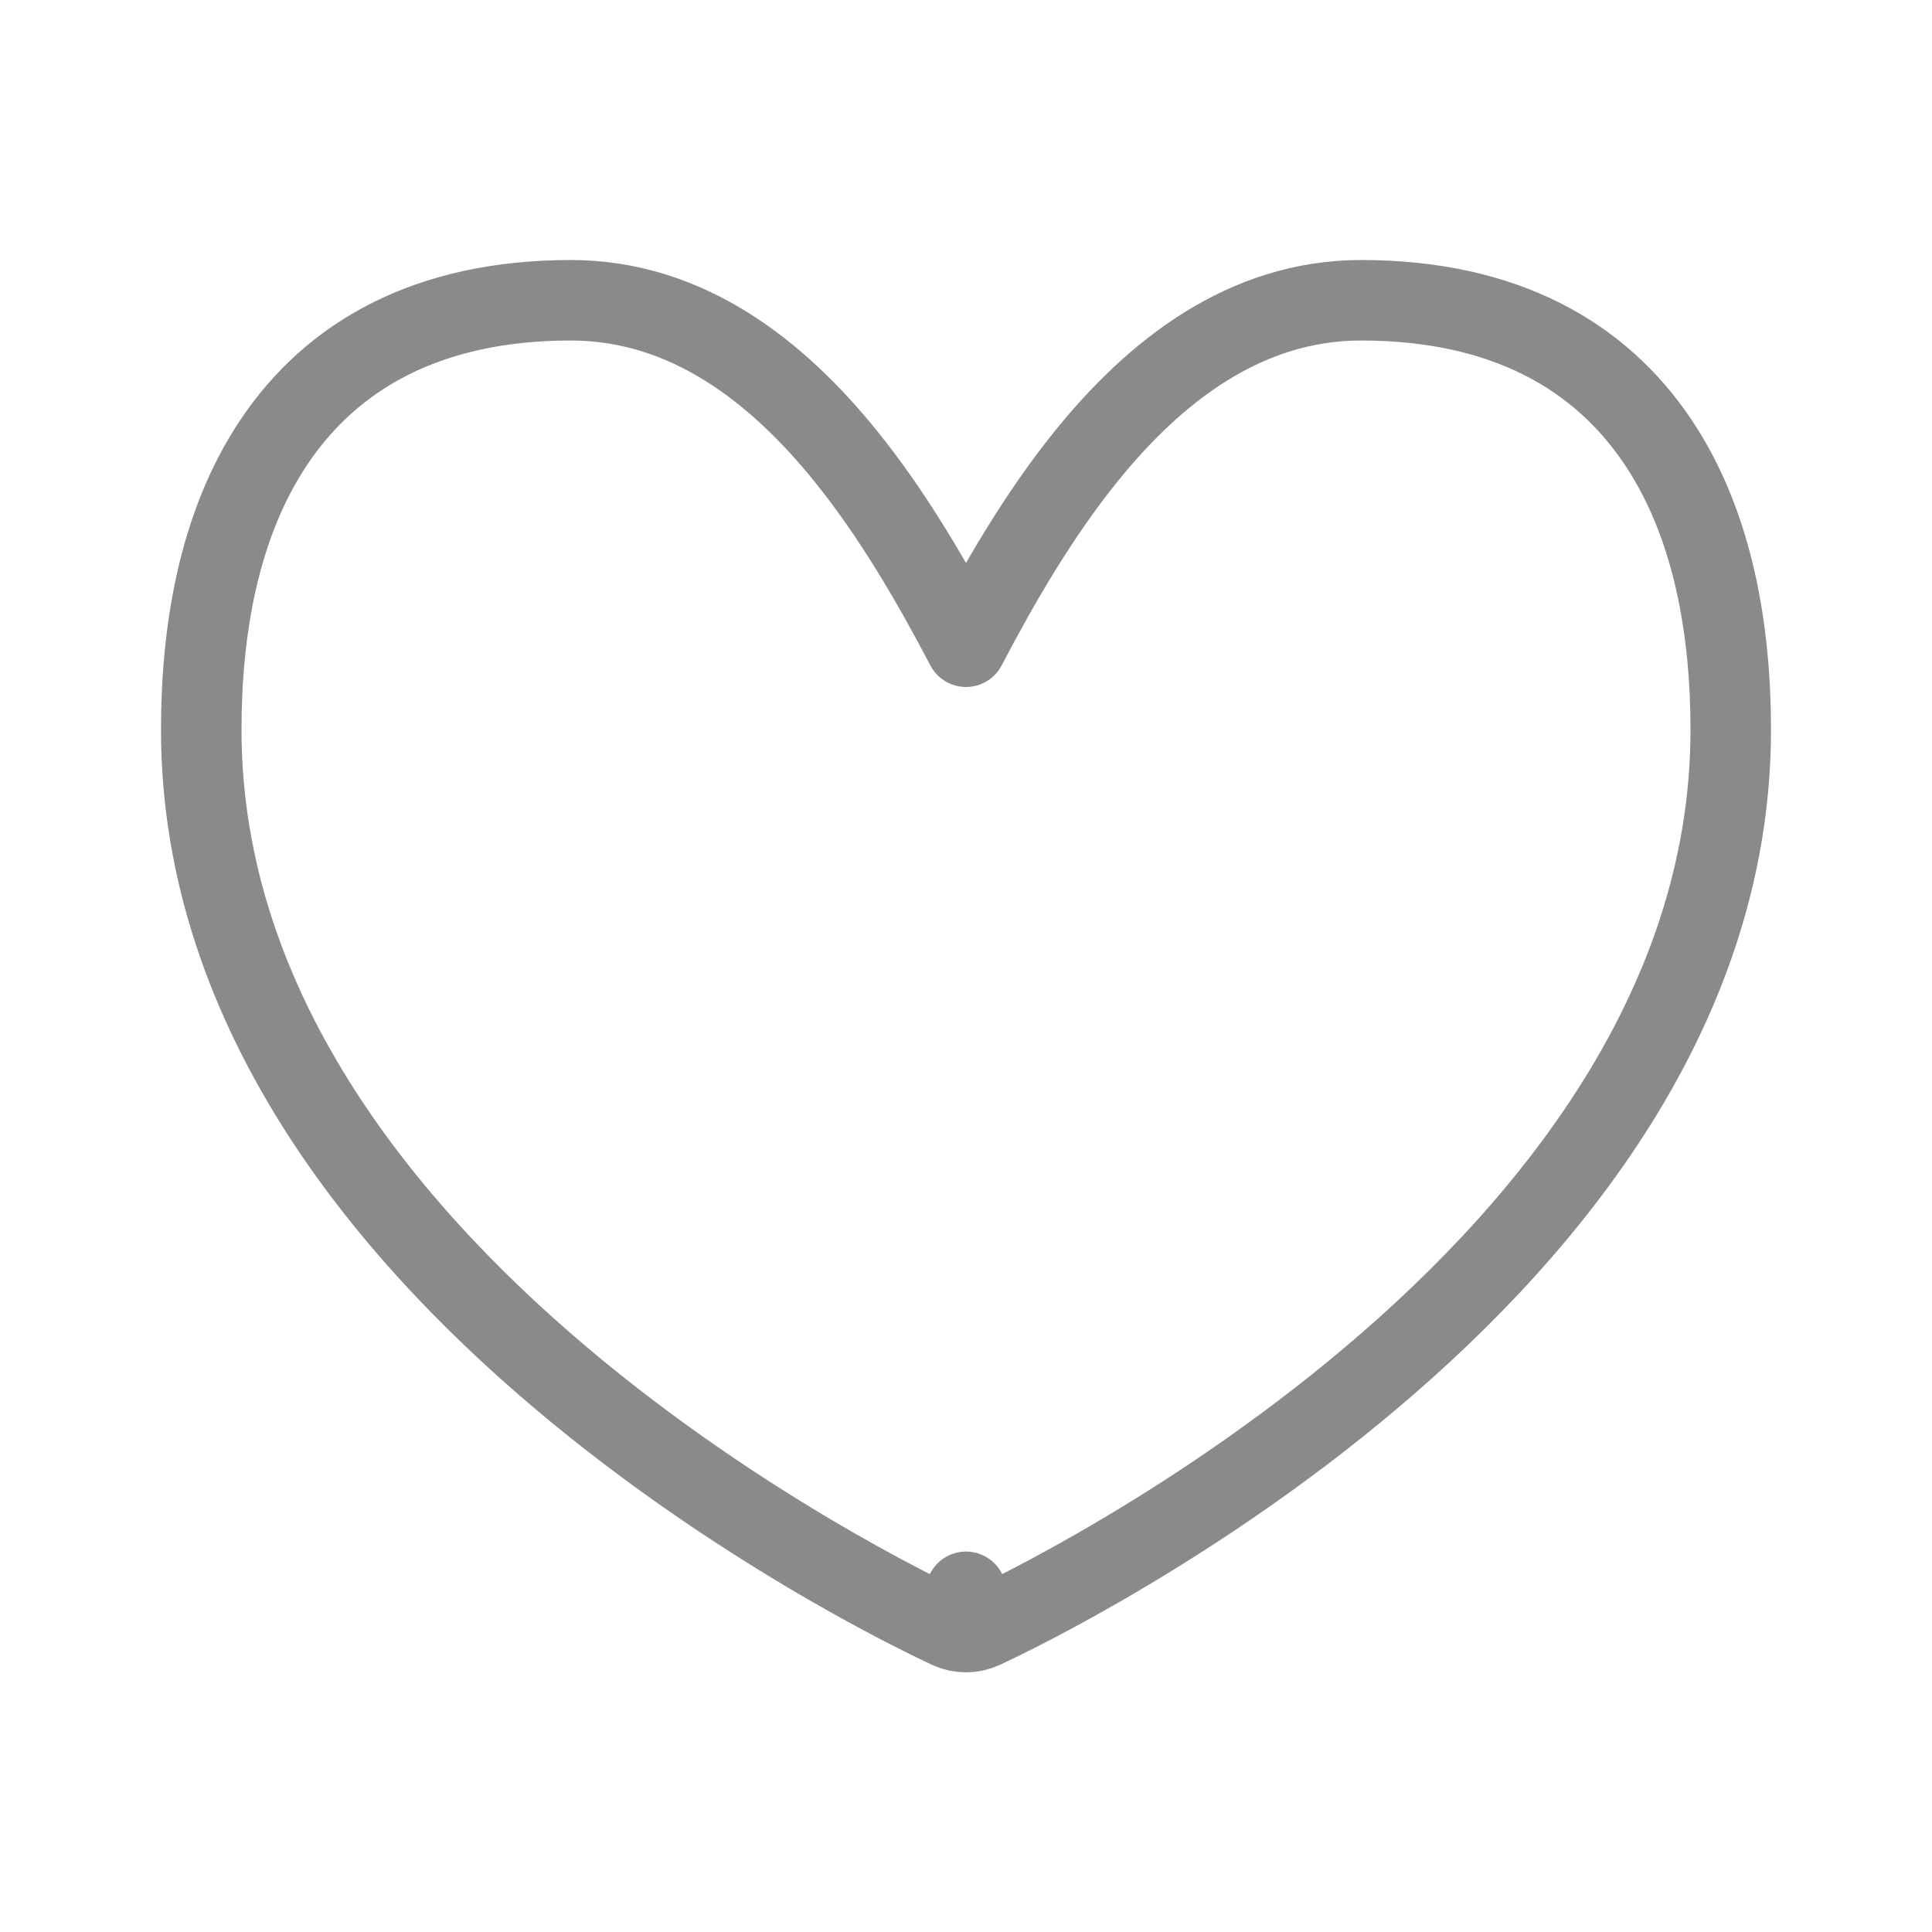 <svg width="24" height="24" viewBox="0 0 24 24" fill="none" xmlns="http://www.w3.org/2000/svg">
<path d="M12 19.774L11.794 20.23C11.925 20.289 12.075 20.289 12.206 20.23L12 19.774ZM12 19.774C12.206 20.23 12.206 20.23 12.206 20.229L12.207 20.229L12.209 20.228L12.215 20.226L12.236 20.216C12.255 20.207 12.282 20.195 12.316 20.178C12.385 20.145 12.486 20.096 12.612 20.032C12.865 19.905 13.225 19.715 13.655 19.468C14.516 18.973 15.665 18.242 16.817 17.296C19.1 15.422 21.5 12.617 21.5 9.066C21.5 7.852 21.291 6.527 20.597 5.492C19.881 4.422 18.694 3.73 16.909 3.73C15.458 3.73 14.34 4.622 13.501 5.658C12.901 6.398 12.405 7.26 12 8.034C11.595 7.26 11.099 6.398 10.499 5.658C9.66 4.622 8.542 3.73 7.091 3.73C5.306 3.73 4.119 4.422 3.403 5.492C2.709 6.527 2.5 7.852 2.5 9.066C2.5 12.617 4.9 15.422 7.183 17.296C8.335 18.242 9.484 18.973 10.345 19.468C10.775 19.715 11.135 19.905 11.388 20.032C11.514 20.096 11.615 20.145 11.684 20.178C11.718 20.195 11.745 20.207 11.764 20.216L11.785 20.226L11.791 20.228L11.793 20.229L11.794 20.229C11.794 20.23 11.794 20.23 12 19.774Z" stroke="#8A8A8A" stroke-linecap="round" stroke-linejoin="round"/>
</svg>
